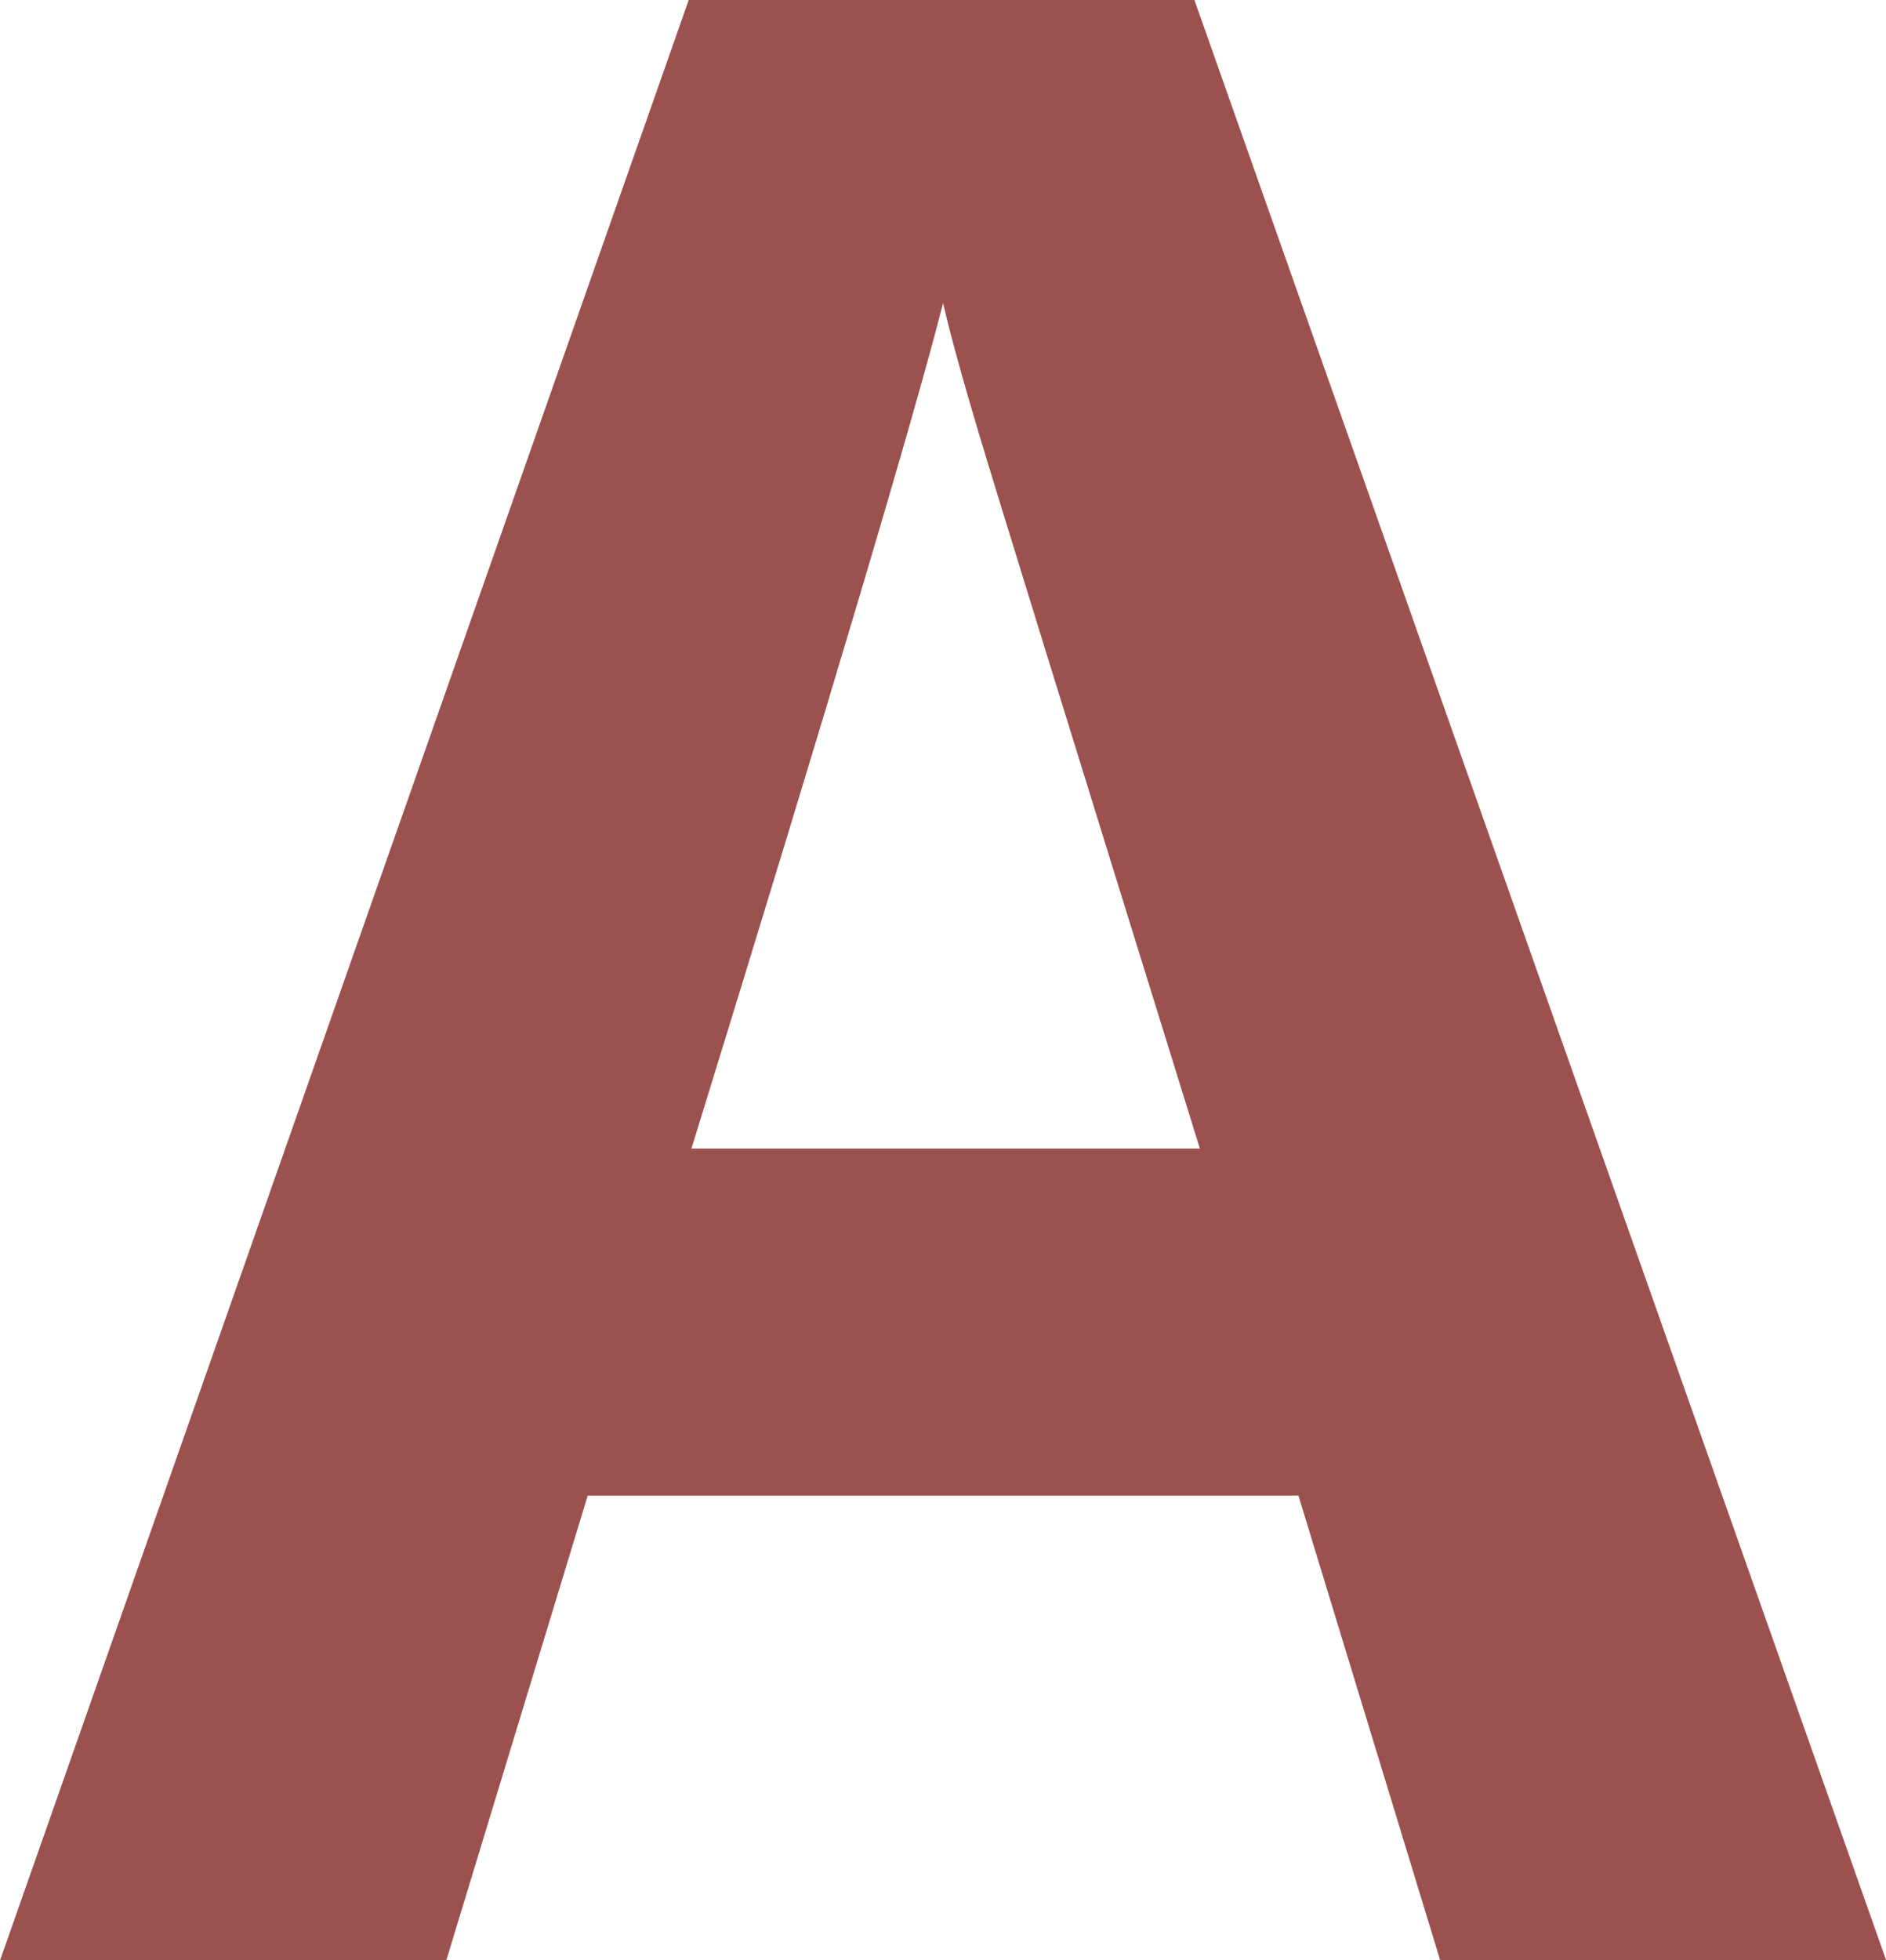 <svg xmlns="http://www.w3.org/2000/svg" viewBox="0 0 137.99 143.36">
  <path d="M105.37,143.36,95,109.38H43l-10.35,34H0L50.39,0h37L138,143.36ZM87.79,84Q73.44,37.79,71.63,31.74T69,22.17Q65.82,34.67,50.59,84Z" style="fill:#7a1713;opacity:0.75"/>
</svg>
